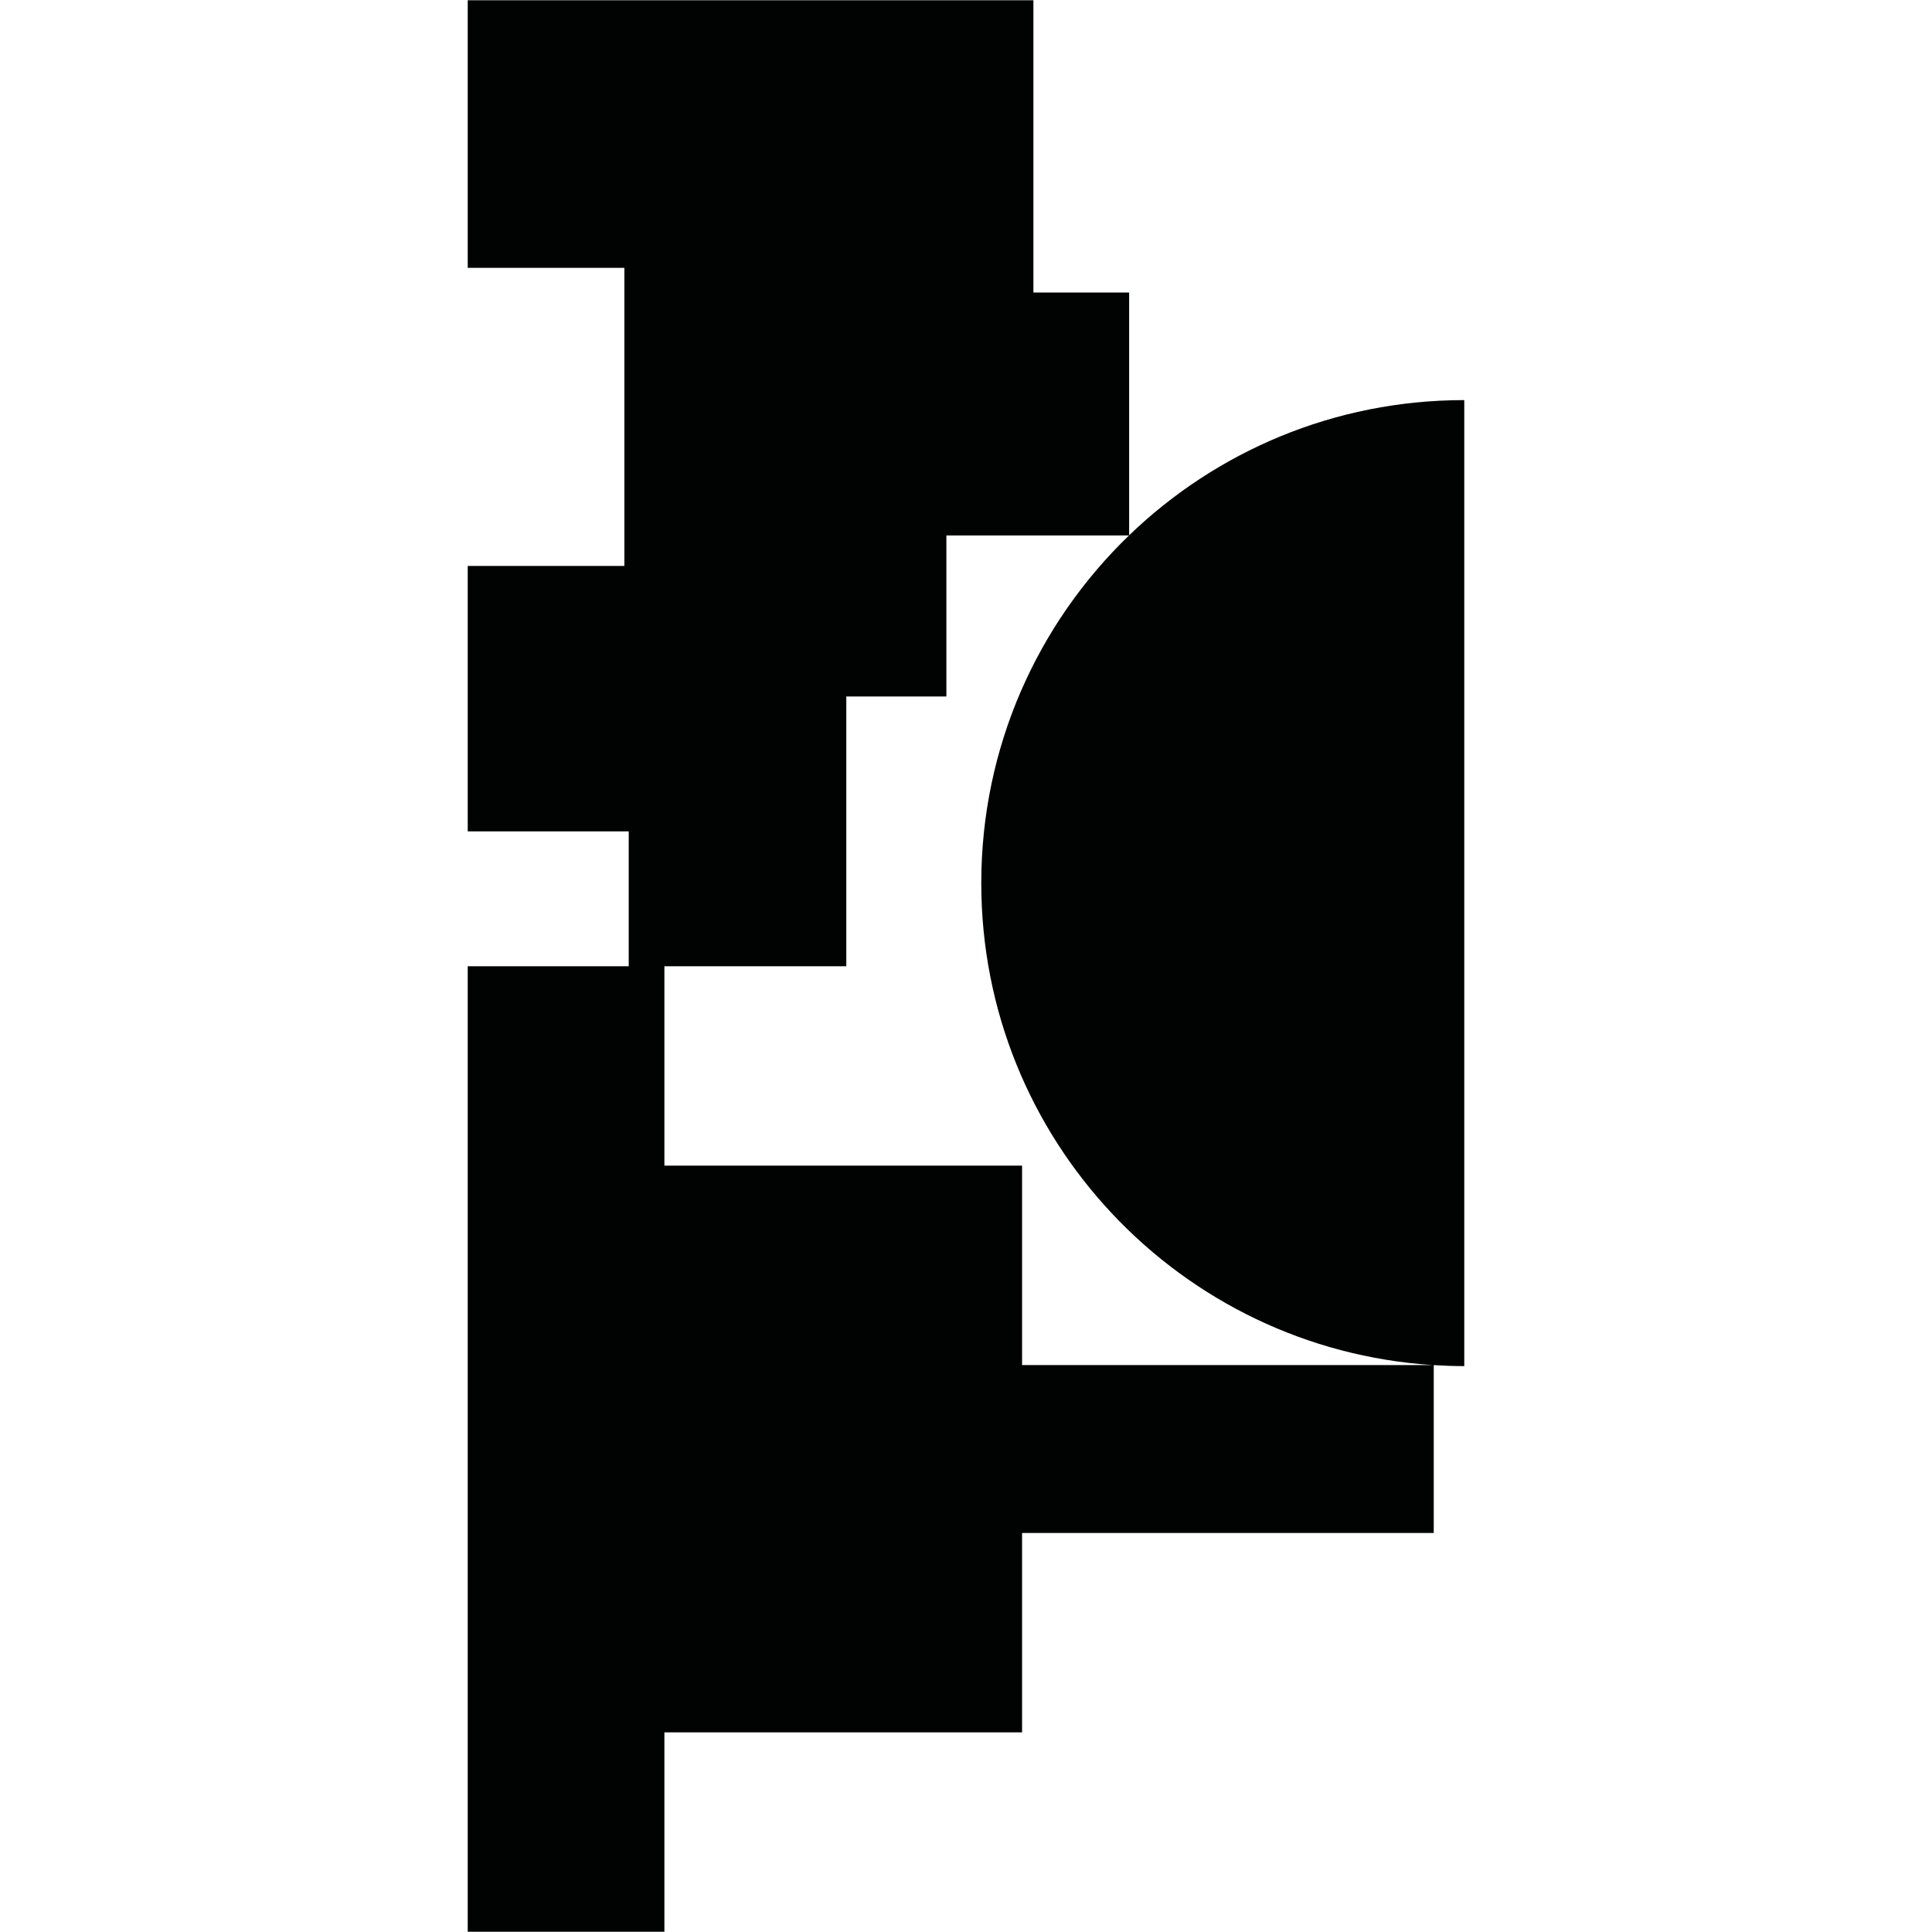 <?xml version="1.0" encoding="utf-8"?>
<!-- Generator: Adobe Illustrator 16.0.0, SVG Export Plug-In . SVG Version: 6.00 Build 0)  -->
<!DOCTYPE svg PUBLIC "-//W3C//DTD SVG 1.1//EN" "http://www.w3.org/Graphics/SVG/1.1/DTD/svg11.dtd">
<svg version="1.1" id="Calque_1" xmlns="http://www.w3.org/2000/svg" xmlns:xlink="http://www.w3.org/1999/xlink" x="0px" y="0px"
	 width="1190.551px" height="1190.551px" viewBox="0 0 1190.551 1190.551" enable-background="new 0 0 1190.551 1190.551"
	 xml:space="preserve">
<path fill="#010202" d="M902.326,246.556c-80.21-0.001-152.999,31.737-206.521,83.326V180.267h-58.992V0.156H288.225v164.907h96.53
	v183.68h-96.53V512.31h99.213v83.124h-99.213v594.961h121.197v-122.871h220.405V944.65h253.677V841.227
	c6.228,0.389,12.498,0.607,18.822,0.607V246.556L902.326,246.556z M629.828,841.18V718.309H409.422V595.435h112.09V429.186h61.672
	v-99.213h112.527c-56.112,54.133-91.024,130.096-91.024,214.222c0,157.811,122.825,286.917,278.094,296.985H629.828z"/>
</svg>

